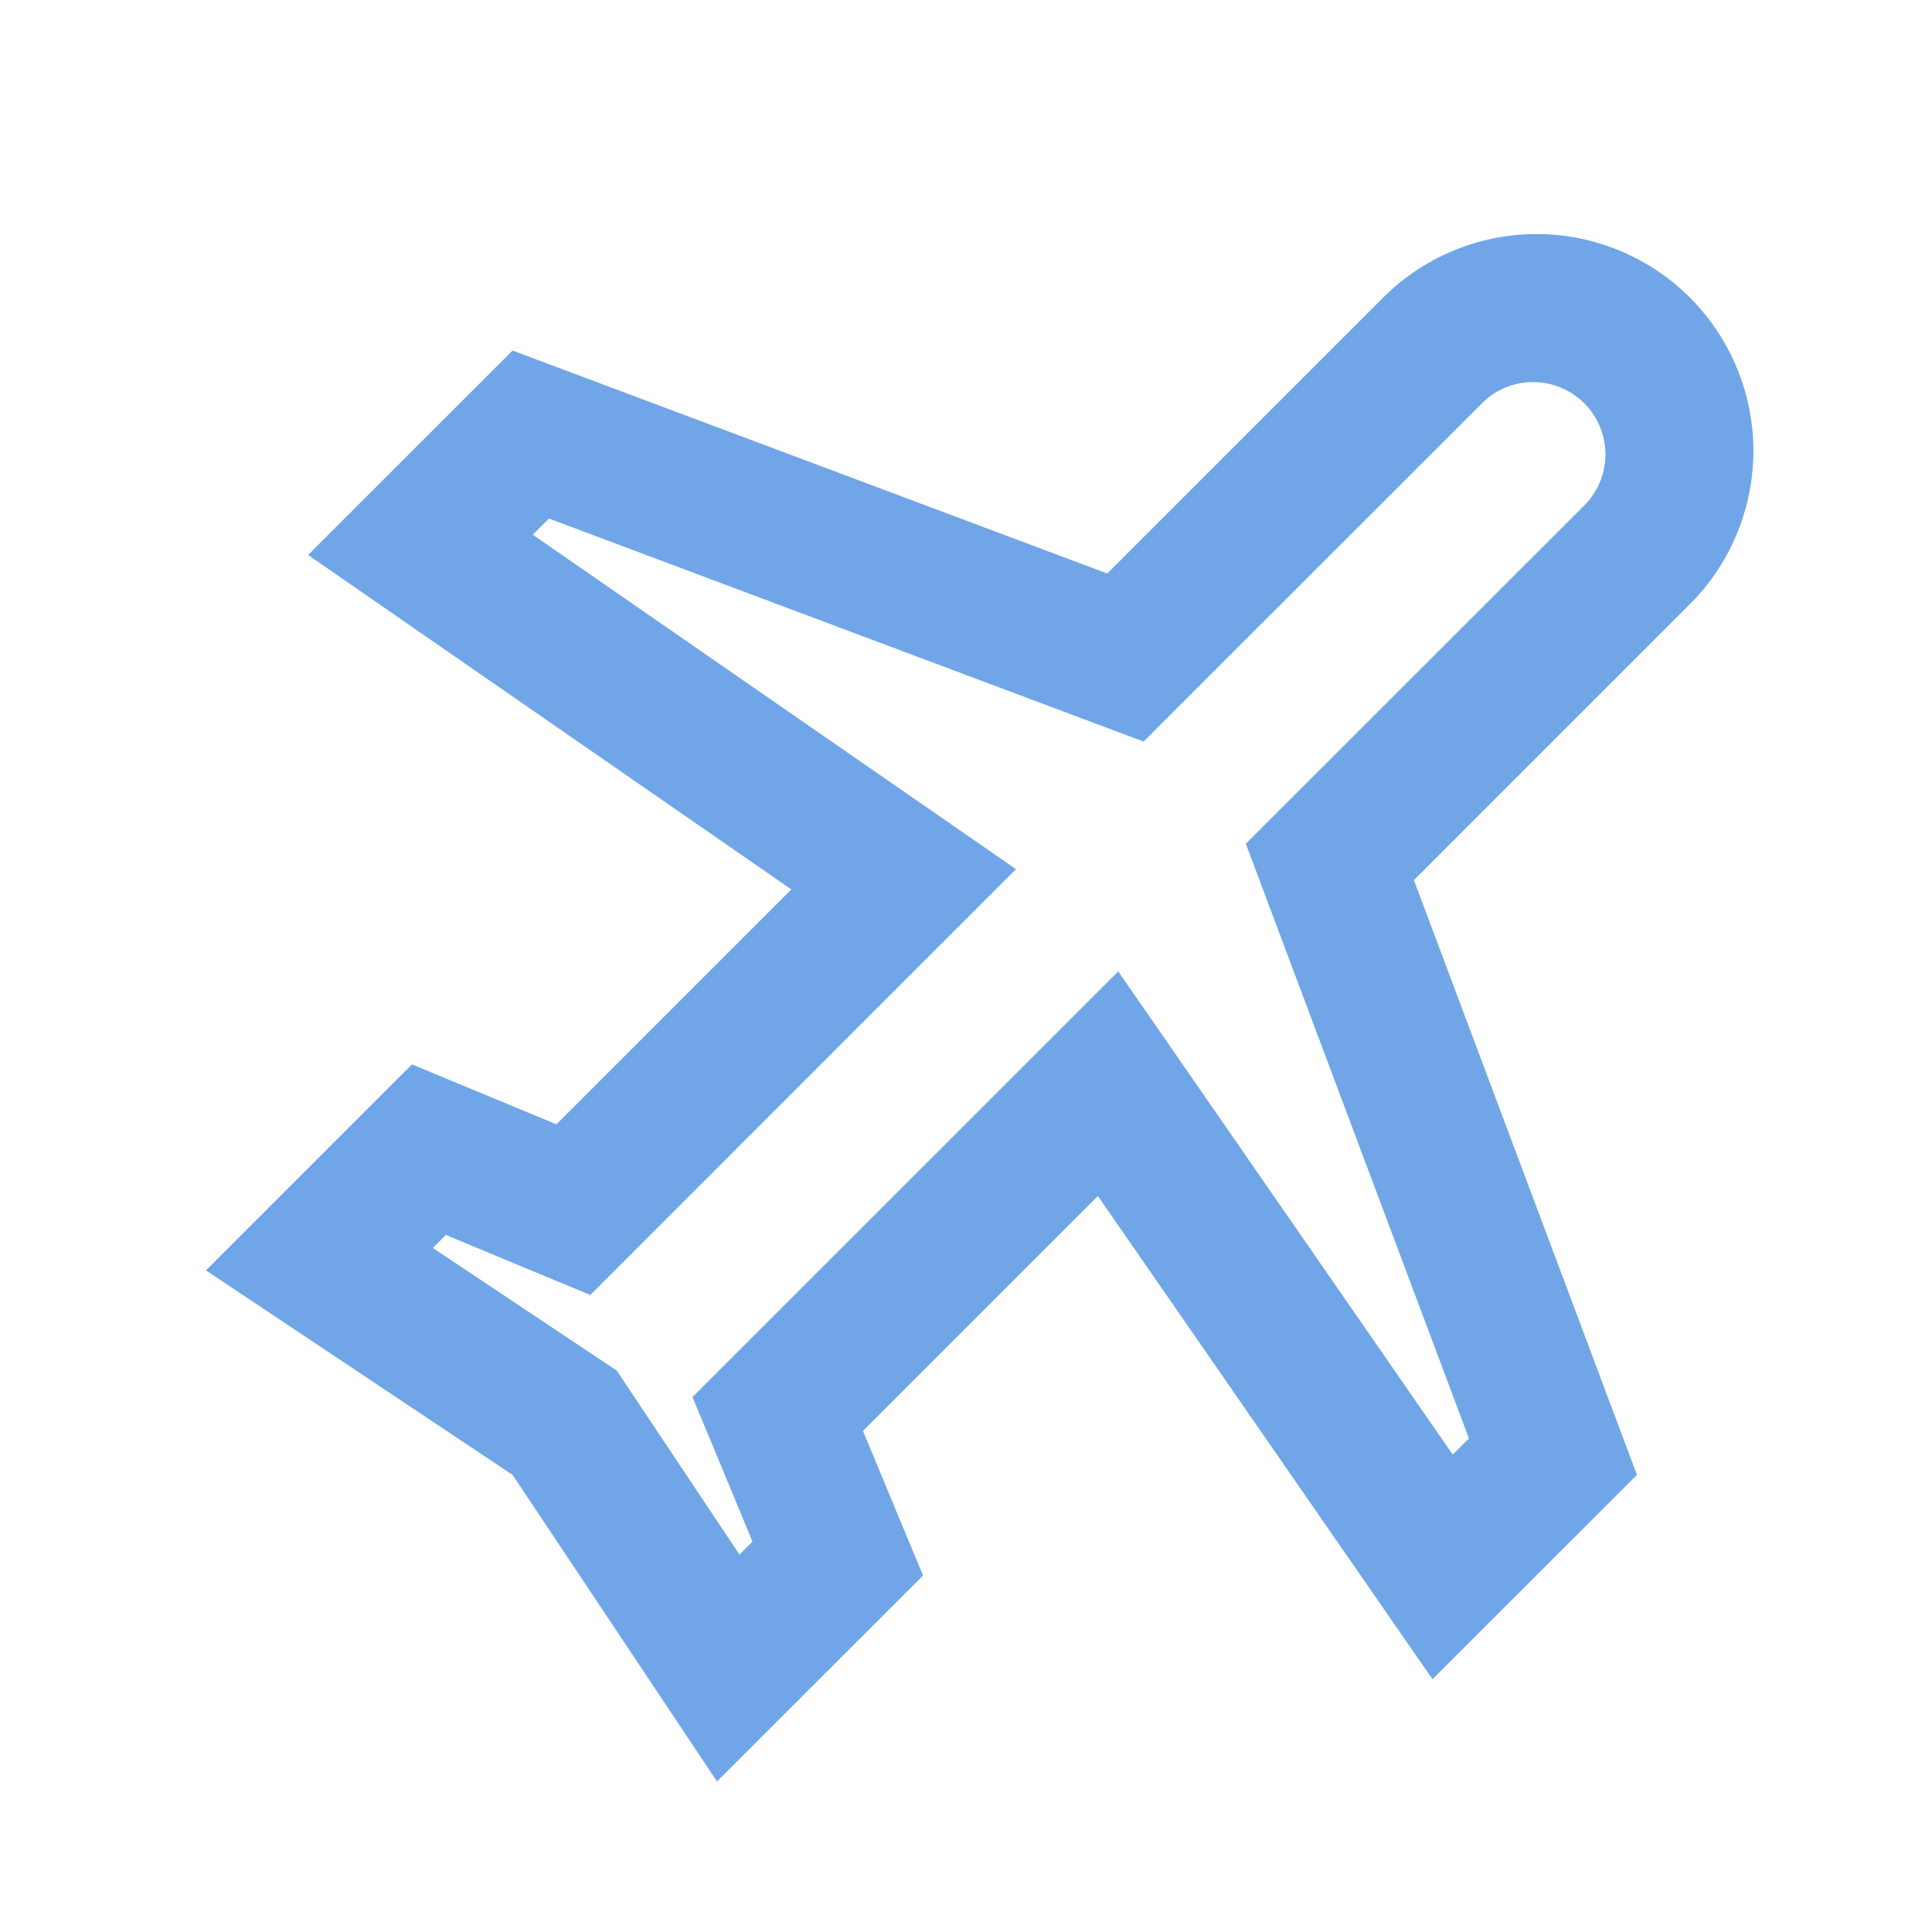 <svg width="25" height="25" viewBox="0 0 25 25" fill="none" xmlns="http://www.w3.org/2000/svg">
<path d="M13.147 11.247L7.638 16.757L5.768 15.98L5.601 16.149L7.981 17.736L9.569 20.116L9.737 19.948L8.961 18.078L14.47 12.57L18.798 18.822L19.008 18.614L16.121 10.918L20.521 6.52C20.687 6.343 20.778 6.108 20.774 5.865C20.77 5.622 20.672 5.39 20.5 5.218C20.328 5.047 20.096 4.948 19.853 4.944C19.61 4.94 19.375 5.031 19.198 5.197L14.798 9.596L7.104 6.71L6.894 6.919L13.147 11.247ZM18.537 21.73L14.207 15.477L11.167 18.517L11.944 20.387L9.278 23.052L6.633 19.085L2.665 16.439L5.331 13.773L7.2 14.549L10.24 11.509L3.987 7.181L6.633 4.536L14.328 7.421L17.875 3.874C18.134 3.609 18.444 3.397 18.786 3.252C19.127 3.107 19.494 3.031 19.866 3.029C20.237 3.026 20.605 3.098 20.949 3.239C21.292 3.38 21.604 3.588 21.867 3.85C22.129 4.113 22.337 4.425 22.478 4.768C22.619 5.112 22.691 5.48 22.689 5.851C22.686 6.223 22.61 6.59 22.465 6.931C22.32 7.273 22.109 7.583 21.843 7.842L18.296 11.389L21.182 19.085L18.536 21.73H18.537Z" fill="#70A6E8"/>
</svg>
